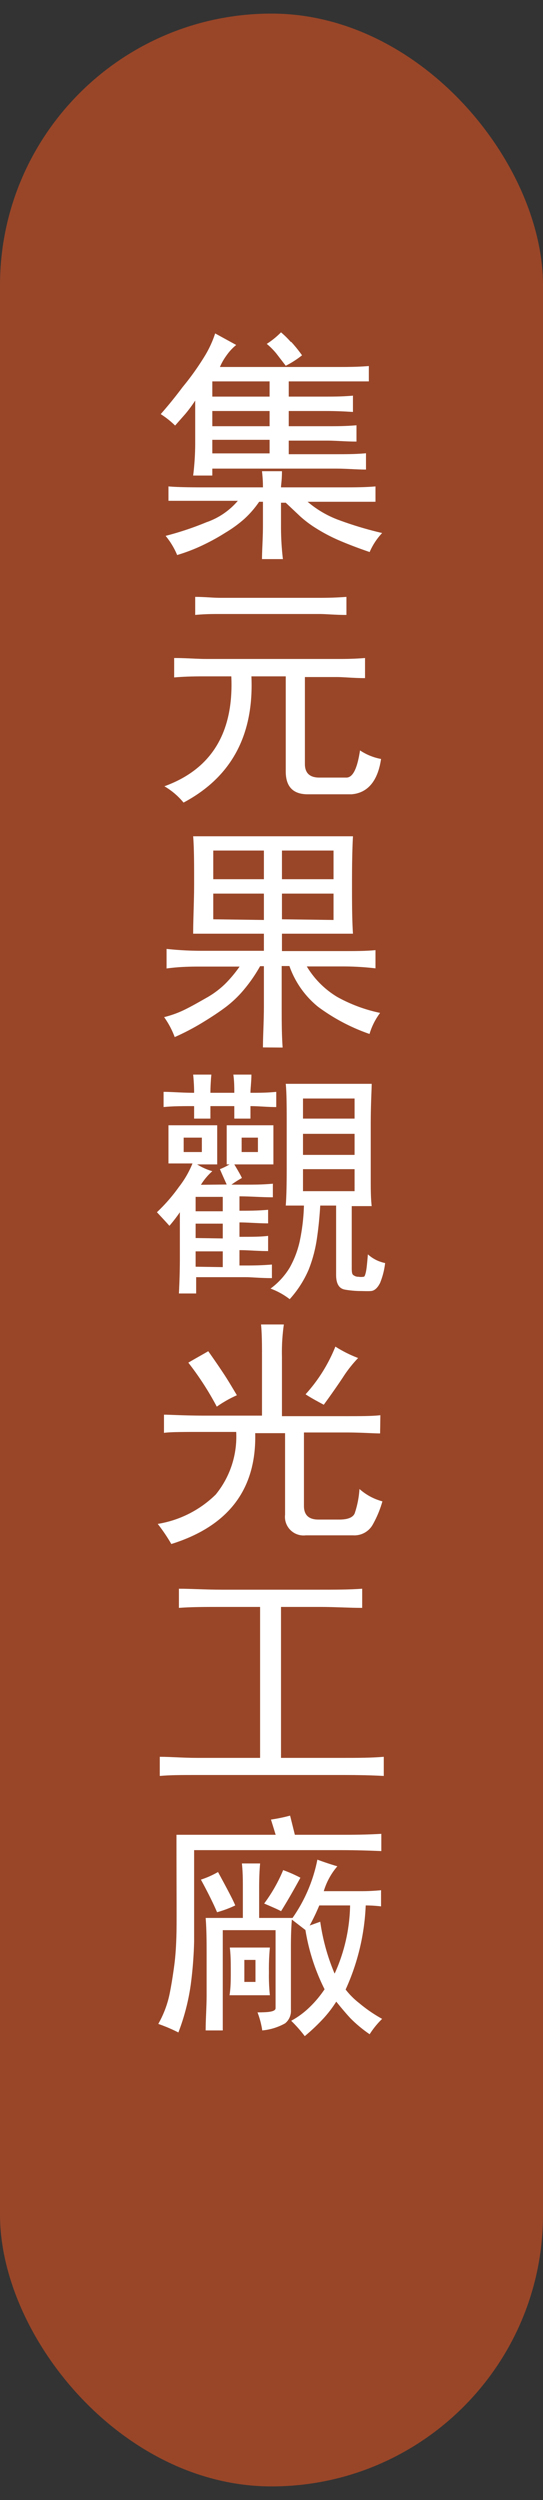 <svg id="圖層_1" data-name="圖層 1" xmlns="http://www.w3.org/2000/svg" viewBox="0 0 40 184"><rect x="0" y="0" width="40" height="184" fill="#333333" stroke="none"/><defs><style>.cls-1{fill:#994628;}.cls-2{fill:#fff;}</style></defs><rect class="cls-1" y="1" width="40" height="182" rx="20"/><path class="cls-2" d="M16.7,26.14a4.3,4.3,0,0,0-.5.87h8.65c.7,0,1.48,0,2.32-.07v1.13h-5.9v1.12H24c.56,0,1.22,0,2-.07v1.2c-.75-.05-1.41-.07-2-.07H21.27v1.12h2.88c.61,0,1.31,0,2.11-.07v1.2c-.8,0-1.5-.07-2.11-.07H21.27v1h3.44c.75,0,1.5,0,2.25-.07v1.2c-.7,0-1.43-.07-2.18-.07H15.64V35H14.23a19.82,19.82,0,0,0,.15-2.32V29.48a9.79,9.79,0,0,1-.74,1l-.74.84a6.52,6.52,0,0,0-1.06-.84c.33-.38.87-1,1.62-2a19.73,19.73,0,0,0,1.65-2.32,7.92,7.92,0,0,0,.74-1.62l1.55.85A3.72,3.72,0,0,0,16.7,26.14Zm2.67,9.73c0-.18,0-.58-.07-1.19h1.47c0,.66-.07,1-.07,1.19h4.5c.85,0,1.67,0,2.46-.07v1.13h-5a7.55,7.55,0,0,0,2.18,1.3,26.11,26.11,0,0,0,3.31,1,4.81,4.81,0,0,0-.92,1.4c-.94-.32-1.7-.62-2.28-.87a12.3,12.3,0,0,1-1.62-.85A8.19,8.19,0,0,1,22.11,38l-1.06-1H20.7v1.62a20.32,20.32,0,0,0,.14,2.53H19.3c0-.66.07-1.5.07-2.53V36.93h-.28A7.16,7.16,0,0,1,18,38.19a9.2,9.2,0,0,1-1.37,1c-.49.31-1,.6-1.58.88a12.88,12.88,0,0,1-2,.78,5.57,5.57,0,0,0-.85-1.41,22.39,22.39,0,0,0,3-1,5.3,5.3,0,0,0,2.32-1.58H12.41V35.8c.56.05,1.4.07,2.53.07Zm.49-6.68V28.07H15.64v1.12Zm0,2.18V30.25H15.64v1.12Zm0,2v-1H15.64v1Zm1.58-8.22c.26.28.53.61.81,1a7,7,0,0,1-1.2.77l-.7-.91a5.13,5.13,0,0,0-.7-.7,6,6,0,0,0,1.05-.85A6.85,6.85,0,0,1,21.44,25.19Z"/><path class="cls-2" d="M24.78,48.5c.56,0,1.27,0,2.11-.07v1.48c-.84,0-1.55-.08-2.11-.08H22.46v6.4c0,.66.35,1,1.06,1h2c.47,0,.8-.66,1-2a4.16,4.16,0,0,0,1.55.63c-.24,1.64-1,2.51-2.18,2.6H22.67q-1.62,0-1.62-1.68v-7H18.52q.29,6.48-5,9.29a5.22,5.22,0,0,0-1.41-1.2q5.21-1.89,4.93-8.09H15.22c-.7,0-1.5,0-2.39.08V48.43c.89,0,1.69.07,2.39.07ZM23.52,44c.42,0,1.07,0,2-.07v1.33c-.84,0-1.5-.07-2-.07H16.27c-.56,0-1.19,0-1.89.07V43.93c.7,0,1.31.07,1.82.07Z"/><path class="cls-2" d="M19.37,77.09c0-.85.07-1.88.07-3.1V71.11h-.28A11.06,11.06,0,0,1,18,72.8a8.14,8.14,0,0,1-1.44,1.37c-.54.4-1.13.78-1.76,1.16a17.5,17.5,0,0,1-1.93,1,6.3,6.3,0,0,0-.78-1.47,7.48,7.48,0,0,0,1.62-.6c.52-.26,1-.54,1.55-.85a6.64,6.64,0,0,0,1.33-1,9.51,9.51,0,0,0,1.06-1.27H14.87c-.71,0-1.57,0-2.6.14V69.84a24.32,24.32,0,0,0,2.6.14h4.57V68.72H14.23c0-1.13.07-2.37.07-3.73s0-2.51-.07-3.44H26c-.05.93-.07,2.08-.07,3.44s0,2.6.07,3.73H20.77V70H25.2c.94,0,1.76,0,2.46-.07v1.34a20.61,20.61,0,0,0-2.32-.14H22.6a6.54,6.54,0,0,0,2.25,2.25A11.25,11.25,0,0,0,28,74.55a4.9,4.9,0,0,0-.78,1.55,14.13,14.13,0,0,1-3.79-2,6.73,6.73,0,0,1-2.11-3h-.57v3c0,1,0,2,.07,3Zm.07-12.38V62.6H15.71v2.11Zm0,3V65.77H15.71v1.89Zm5.13-3V62.6h-3.8v2.11Zm0,3V65.77h-3.8v1.89Z"/><path class="cls-2" d="M16.7,87.18c-.19-.42-.36-.8-.5-1.13a4.66,4.66,0,0,0,.71-.35H16.7V82.82h3.44V85.7H17.26c.28.47.47.8.56,1a7.13,7.13,0,0,0-.77.49H18.1c.61,0,1.27,0,2-.07v1c-.84,0-1.66-.07-2.46-.07v1.06c.66,0,1.36,0,2.11-.07v1c-.75,0-1.45-.07-2.11-.07v1.06c.89,0,1.59,0,2.11-.07v1.12c-.75,0-1.45-.07-2.11-.07v1.13h.49c.42,0,1.06,0,1.9-.07v1c-.84,0-1.48-.07-1.9-.07H14.45V95.2H13.18c.05-1,.07-1.86.07-2.61V89.22c-.19.28-.45.63-.77,1-.33-.37-.64-.7-.92-1a12.57,12.57,0,0,0,1.62-1.86,7.22,7.22,0,0,0,1-1.73H12.41V82.82H16V85.7H14.52a4.38,4.38,0,0,0,1.12.5,4.48,4.48,0,0,0-.84,1Zm-2.47-8.09h1.34c-.05.52-.07,1-.07,1.34h1.76c0-.38,0-.82-.07-1.34h1.33c0,.52-.07,1-.07,1.34.61,0,1.24,0,1.9-.07v1.12c-.66,0-1.29-.07-1.9-.07v.92H17.26v-.92H15.5v.92H14.3v-.92c-.84,0-1.59,0-2.25.07V80.36c.61,0,1.36.07,2.25.07C14.3,80.05,14.28,79.61,14.23,79.09Zm.64,5.7V83.73H13.53v1.06Zm1.54,4.36V88.09h-2v1.06Zm0,2V90.06h-2v1.06Zm0,2.11V92.1h-2v1.13ZM19,84.79V83.73h-1.2v1.06ZM28,94.42c-.19.38-.42.58-.67.6s-.53,0-.81,0a7.17,7.17,0,0,1-1.09-.1c-.45-.07-.67-.43-.67-1.09V88.73H23.59c-.05.84-.13,1.66-.25,2.46a10.2,10.2,0,0,1-.6,2.25,7.89,7.89,0,0,1-1.4,2.18,5.24,5.24,0,0,0-1.41-.78,5.35,5.35,0,0,0,1.41-1.54,7.08,7.08,0,0,0,.73-1.9,14.55,14.55,0,0,0,.32-2.67H21.05c.05-.61.07-1.55.07-2.82V83c0-1.45,0-2.53-.07-3.23h6.33c0,.47-.07,1.45-.07,3v4c0,.7,0,1.36.07,2H25.91v4.43c0,.37,0,.59.14.66a.56.56,0,0,0,.35.11,1.24,1.24,0,0,0,.39,0c.07,0,.12-.15.17-.38s.09-.66.14-1.27a2.66,2.66,0,0,0,1.27.64A5.58,5.58,0,0,1,28,94.42ZM26.12,82.33V80.85h-3.8v1.48Zm0,2.67V83.45h-3.8V85Zm0,2.67V86.05h-3.8v1.62Z"/><path class="cls-2" d="M28,105.5c-.52,0-1.36-.07-2.54-.07H22.39v5.41c0,.66.35,1,1.06,1H25c.61,0,1-.15,1.13-.46a6.9,6.9,0,0,0,.35-1.79,4.13,4.13,0,0,0,1.69.91,7.83,7.83,0,0,1-.74,1.76A1.55,1.55,0,0,1,26,113H22.53A1.37,1.37,0,0,1,21,111.48v-6H18.8q.15,6.18-6.18,8.16a12.65,12.65,0,0,0-1-1.48A7.91,7.91,0,0,0,15.89,110a6.73,6.73,0,0,0,1.51-4.61H15.08c-1.55,0-2.56,0-3,.07v-1.34c.47,0,1.46.07,3,.07H19.3V99.88c0-.85,0-1.65-.07-2.4h1.68a14.42,14.42,0,0,0-.14,2.4v4.35h4.71c1.08,0,1.93,0,2.54-.07Zm-14.14-5.2c.47-.28,1-.57,1.48-.85.47.66.85,1.22,1.16,1.69s.62,1,.95,1.55a8.67,8.67,0,0,0-1.48.84A21.91,21.91,0,0,0,13.88,100.3Zm10.83-1.2a9.21,9.21,0,0,0,1.69.85,9.26,9.26,0,0,0-1.13,1.44c-.42.63-.89,1.3-1.4,2-.52-.28-1-.54-1.34-.77A11.66,11.66,0,0,0,24.71,99.1Z"/><path class="cls-2" d="M23.59,117c1.12,0,2.15,0,3.09-.07v1.41c-.94,0-2-.07-3.09-.07H20.7v11.11h4.57c1.08,0,2.07,0,3-.08v1.41c-.89-.05-1.86-.07-2.89-.07H14.45c-1,0-1.93,0-2.68.07V129.3c.8,0,1.71.08,2.75.08h4.64V118.27H16.34c-1.22,0-2.27,0-3.16.07v-1.41c.89,0,1.94.07,3.16.07Z"/><path class="cls-2" d="M12.48,146.82c.14-.68.25-1.38.35-2.11s.15-1.54.17-2.43,0-3.3,0-7.24h7.31c-.05-.14-.16-.52-.35-1.12a12,12,0,0,0,1.41-.29l.35,1.41h3.37c.85,0,1.83,0,3-.07v1.27c-1.13-.05-2.11-.07-3-.07H14.3q0,5.13,0,6.71a29.3,29.3,0,0,1-.25,3.2,16,16,0,0,1-.91,3.51,11.39,11.39,0,0,0-1.48-.63A7.56,7.56,0,0,0,12.48,146.82Zm2.32-8.48a6.47,6.47,0,0,0,1.26-.56c.66,1.22,1.08,2,1.27,2.46a8.23,8.23,0,0,1-1.34.5C15.71,140.08,15.31,139.28,14.8,138.34Zm4.29.57v2.25h2.46a11.26,11.26,0,0,0,1.83-4.29c.51.19,1,.35,1.47.49a5,5,0,0,0-1,1.83h2.67a14.84,14.84,0,0,0,1.55-.07v1.19a9.37,9.37,0,0,0-1.13-.07,16.52,16.52,0,0,1-1.48,6.19,5.64,5.64,0,0,0,1,1,10.59,10.59,0,0,0,1.69,1.16,6.17,6.17,0,0,0-.92,1.13,9.63,9.63,0,0,1-1.4-1.16c-.29-.31-.64-.72-1.06-1.24a8.64,8.64,0,0,1-.91,1.2,14.33,14.33,0,0,1-1.41,1.34,10,10,0,0,0-1-1.13,6.11,6.11,0,0,0,1.23-.88,8,8,0,0,0,1.23-1.44,15,15,0,0,1-1.41-4.36l-1-.77c-.05.61-.07,1.26-.07,2v4.64a1.17,1.17,0,0,1-.43,1,4.27,4.27,0,0,1-1.68.52,6.42,6.42,0,0,0-.35-1.33c.84,0,1.28-.05,1.33-.28v-5.77H16.41v7.38H15.15c0-.84.07-1.71.07-2.6V143.9c0-.94,0-1.85-.07-2.74h2.74v-2.25c0-.52,0-1.1-.07-1.76h1.34C19.11,137.71,19.09,138.3,19.09,138.91ZM17,145.09c0-.6,0-1.19-.07-1.75h2.95a16.93,16.93,0,0,0-.07,1.83,13.93,13.93,0,0,0,.07,1.68H16.91C17,146.29,17,145.7,17,145.09Zm1.82.78v-1.62H18v1.62Zm1.9-5.2c-.28-.15-.7-.33-1.26-.57a11.52,11.52,0,0,0,1.4-2.46,10.25,10.25,0,0,1,1.27.56C21.59,139.19,21.12,140,20.7,140.67Zm3.94,4.57a12.64,12.64,0,0,0,1.13-5H23.52a15.08,15.08,0,0,1-.71,1.48l.78-.28A15.28,15.28,0,0,0,24.64,145.24Z"/></svg>
